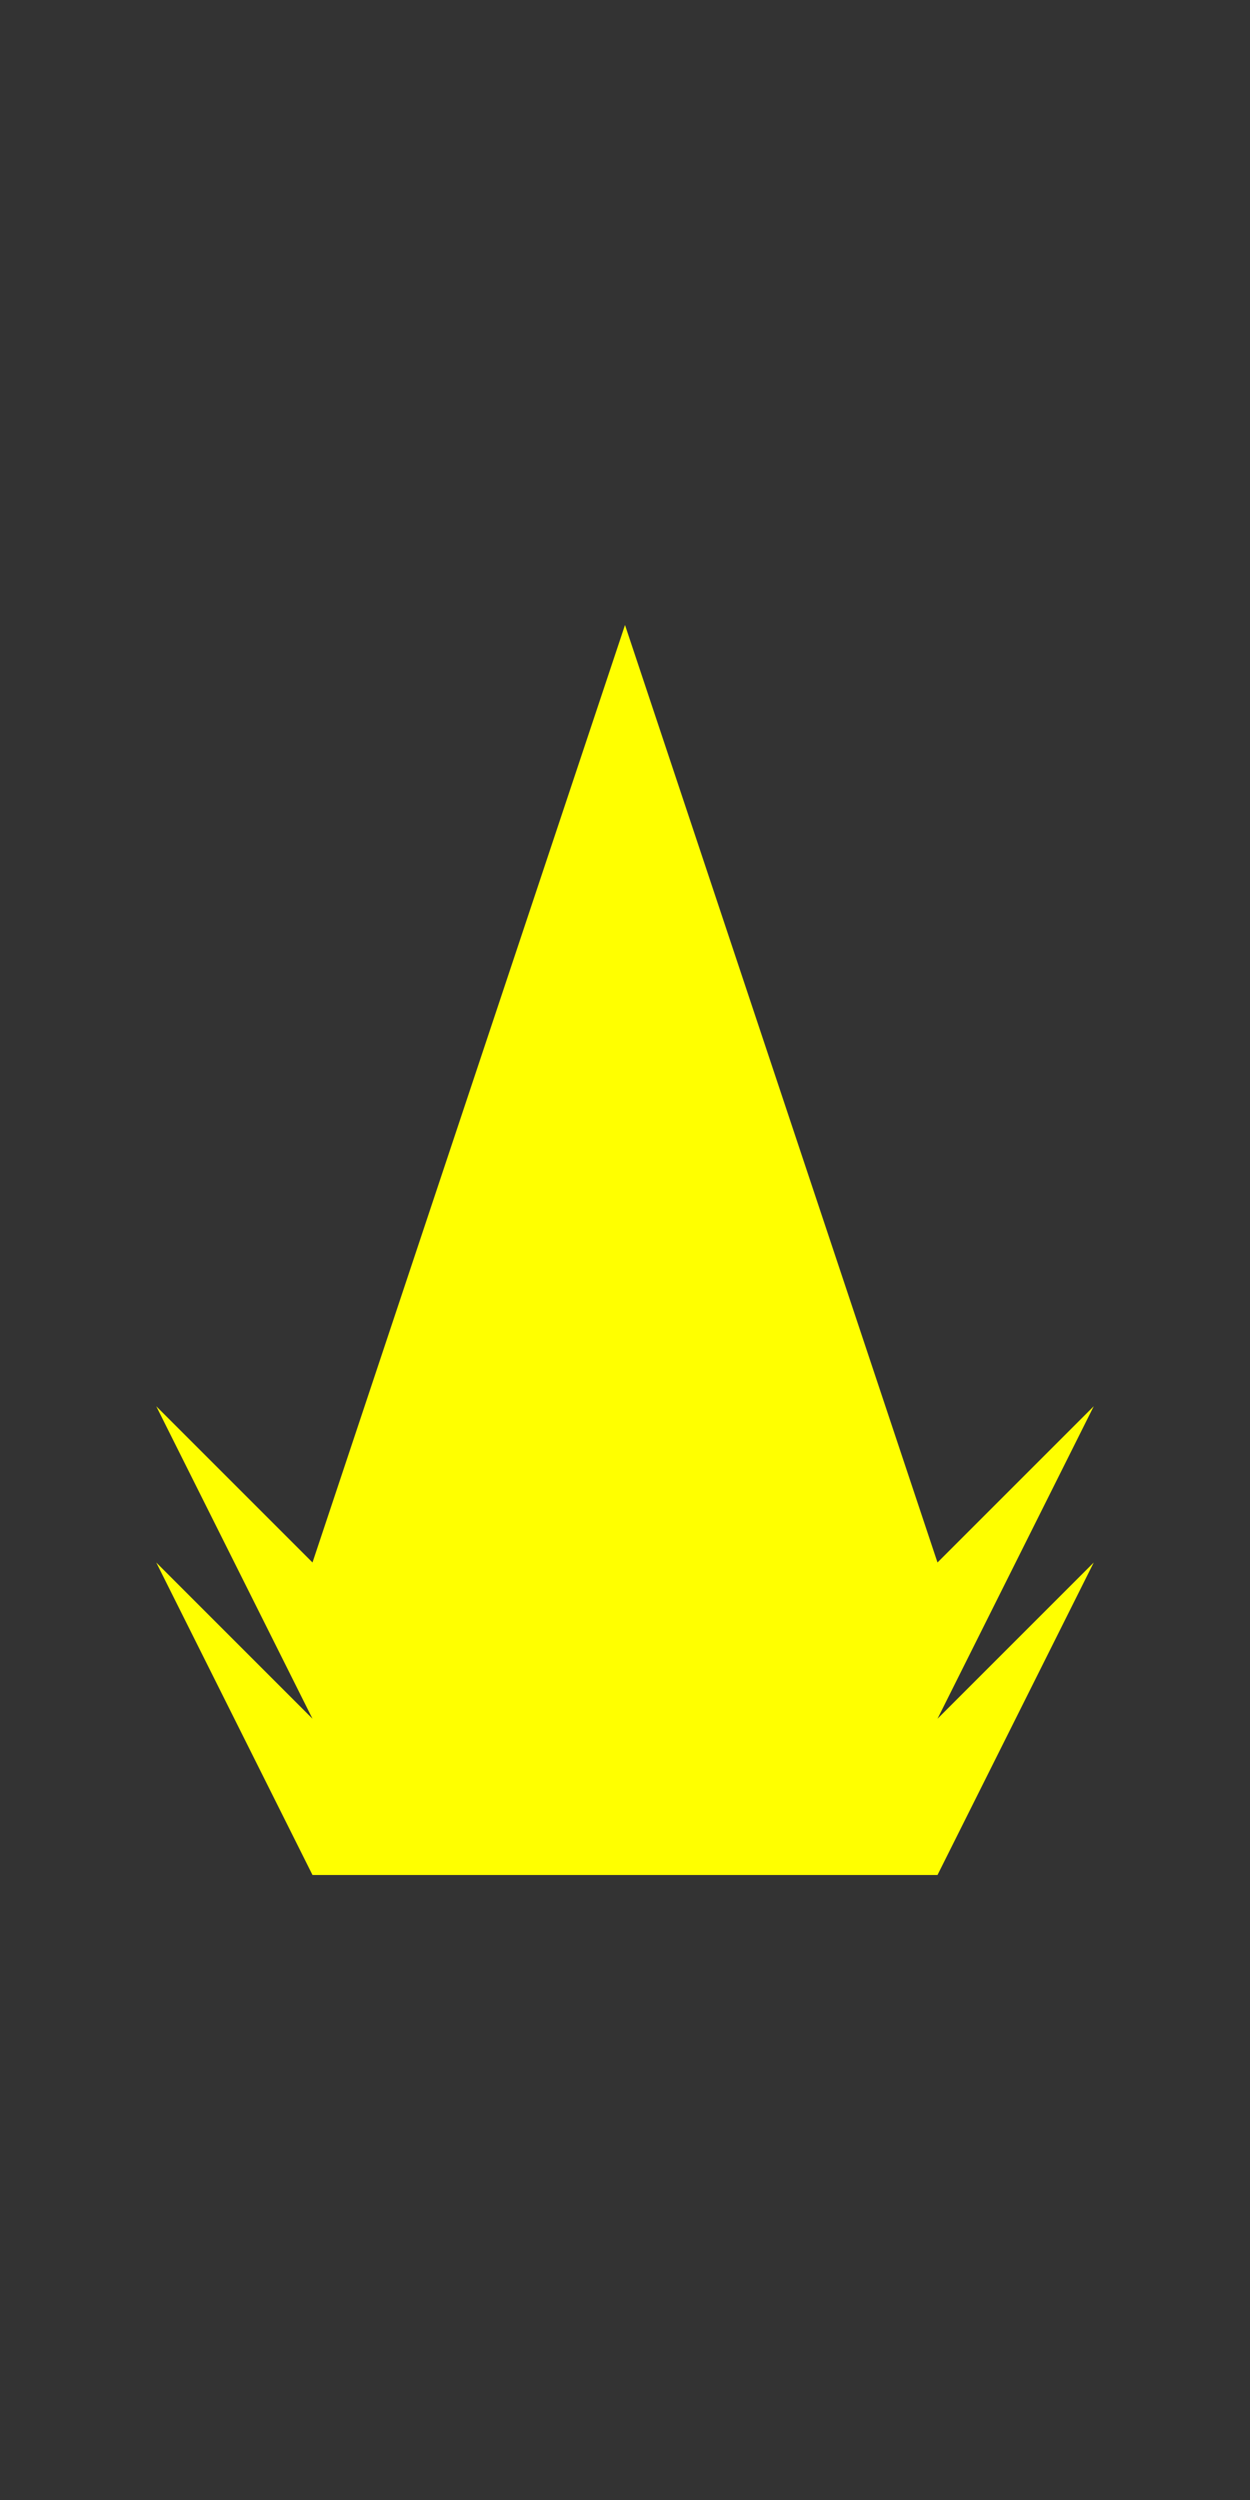 <?xml version="1.0" encoding="UTF-8" standalone="no"?>
<!-- Created with Inkscape (http://www.inkscape.org/) -->

<svg
   xmlns:dc="http://purl.org/dc/elements/1.1/"
   xmlns:cc="http://creativecommons.org/ns#"
   xmlns:rdf="http://www.w3.org/1999/02/22-rdf-syntax-ns#"
   xmlns:svg="http://www.w3.org/2000/svg"
   xmlns="http://www.w3.org/2000/svg"
   xmlns:sodipodi="http://sodipodi.sourceforge.net/DTD/sodipodi-0.dtd"
   xmlns:inkscape="http://www.inkscape.org/namespaces/inkscape"
   width="32"
   height="64"
   id="svg2"
   version="1.1"
   inkscape:version="0.48.4 r9939"
   sodipodi:docname="flare.svg">
  <rect width="100%" height="100%" fill="#333333" stroke="none"/>
  <defs
     id="defs4" />
  <sodipodi:namedview
     id="base"
     pagecolor="#ff00ff"
     bordercolor="#666666"
     borderopacity="1.0"
     inkscape:pageopacity="0.36078431"
     inkscape:pageshadow="2"
     inkscape:zoom="11.2"
     inkscape:cx="17.300549"
     inkscape:cy="19.658887"
     inkscape:document-units="px"
     inkscape:current-layer="layer1"
     showgrid="true"
     inkscape:window-width="1920"
     inkscape:window-height="1178"
     inkscape:window-x="0"
     inkscape:window-y="0"
     inkscape:window-maximized="1">
    <inkscape:grid
       type="xygrid"
       id="grid2985"
       empspacing="8"
       visible="true"
       enabled="true"
       snapvisiblegridlinesonly="true" />
    <inkscape:grid
       type="xygrid"
       id="grid2987"
       empspacing="4"
       visible="true"
       enabled="false"
       snapvisiblegridlinesonly="true" />
  </sodipodi:namedview>
  <g
     inkscape:label="Layer 1"
     inkscape:groupmode="layer"
     id="layer1"
     transform="translate(0,-988.362)">
    <path
       style="fill:#ffff00;fill-opacity:1;stroke:none"
       d="M 8,16 4,8 8,12 4,4 l 4,4 8,-24 0,32 z"
       id="path3971"
       inkscape:connector-curvature="0"
       transform="translate(0,1020.362)" />
    <path
       style="fill:#ffff00;fill-opacity:1;stroke:none"
       d="m 24,1036.362 4,-8 -4,4 4,-8 -4,4 -8,-24 0,32 z"
       id="path3971-4"
       inkscape:connector-curvature="0"
       sodipodi:nodetypes="cccccccc" />
  </g>
</svg>

